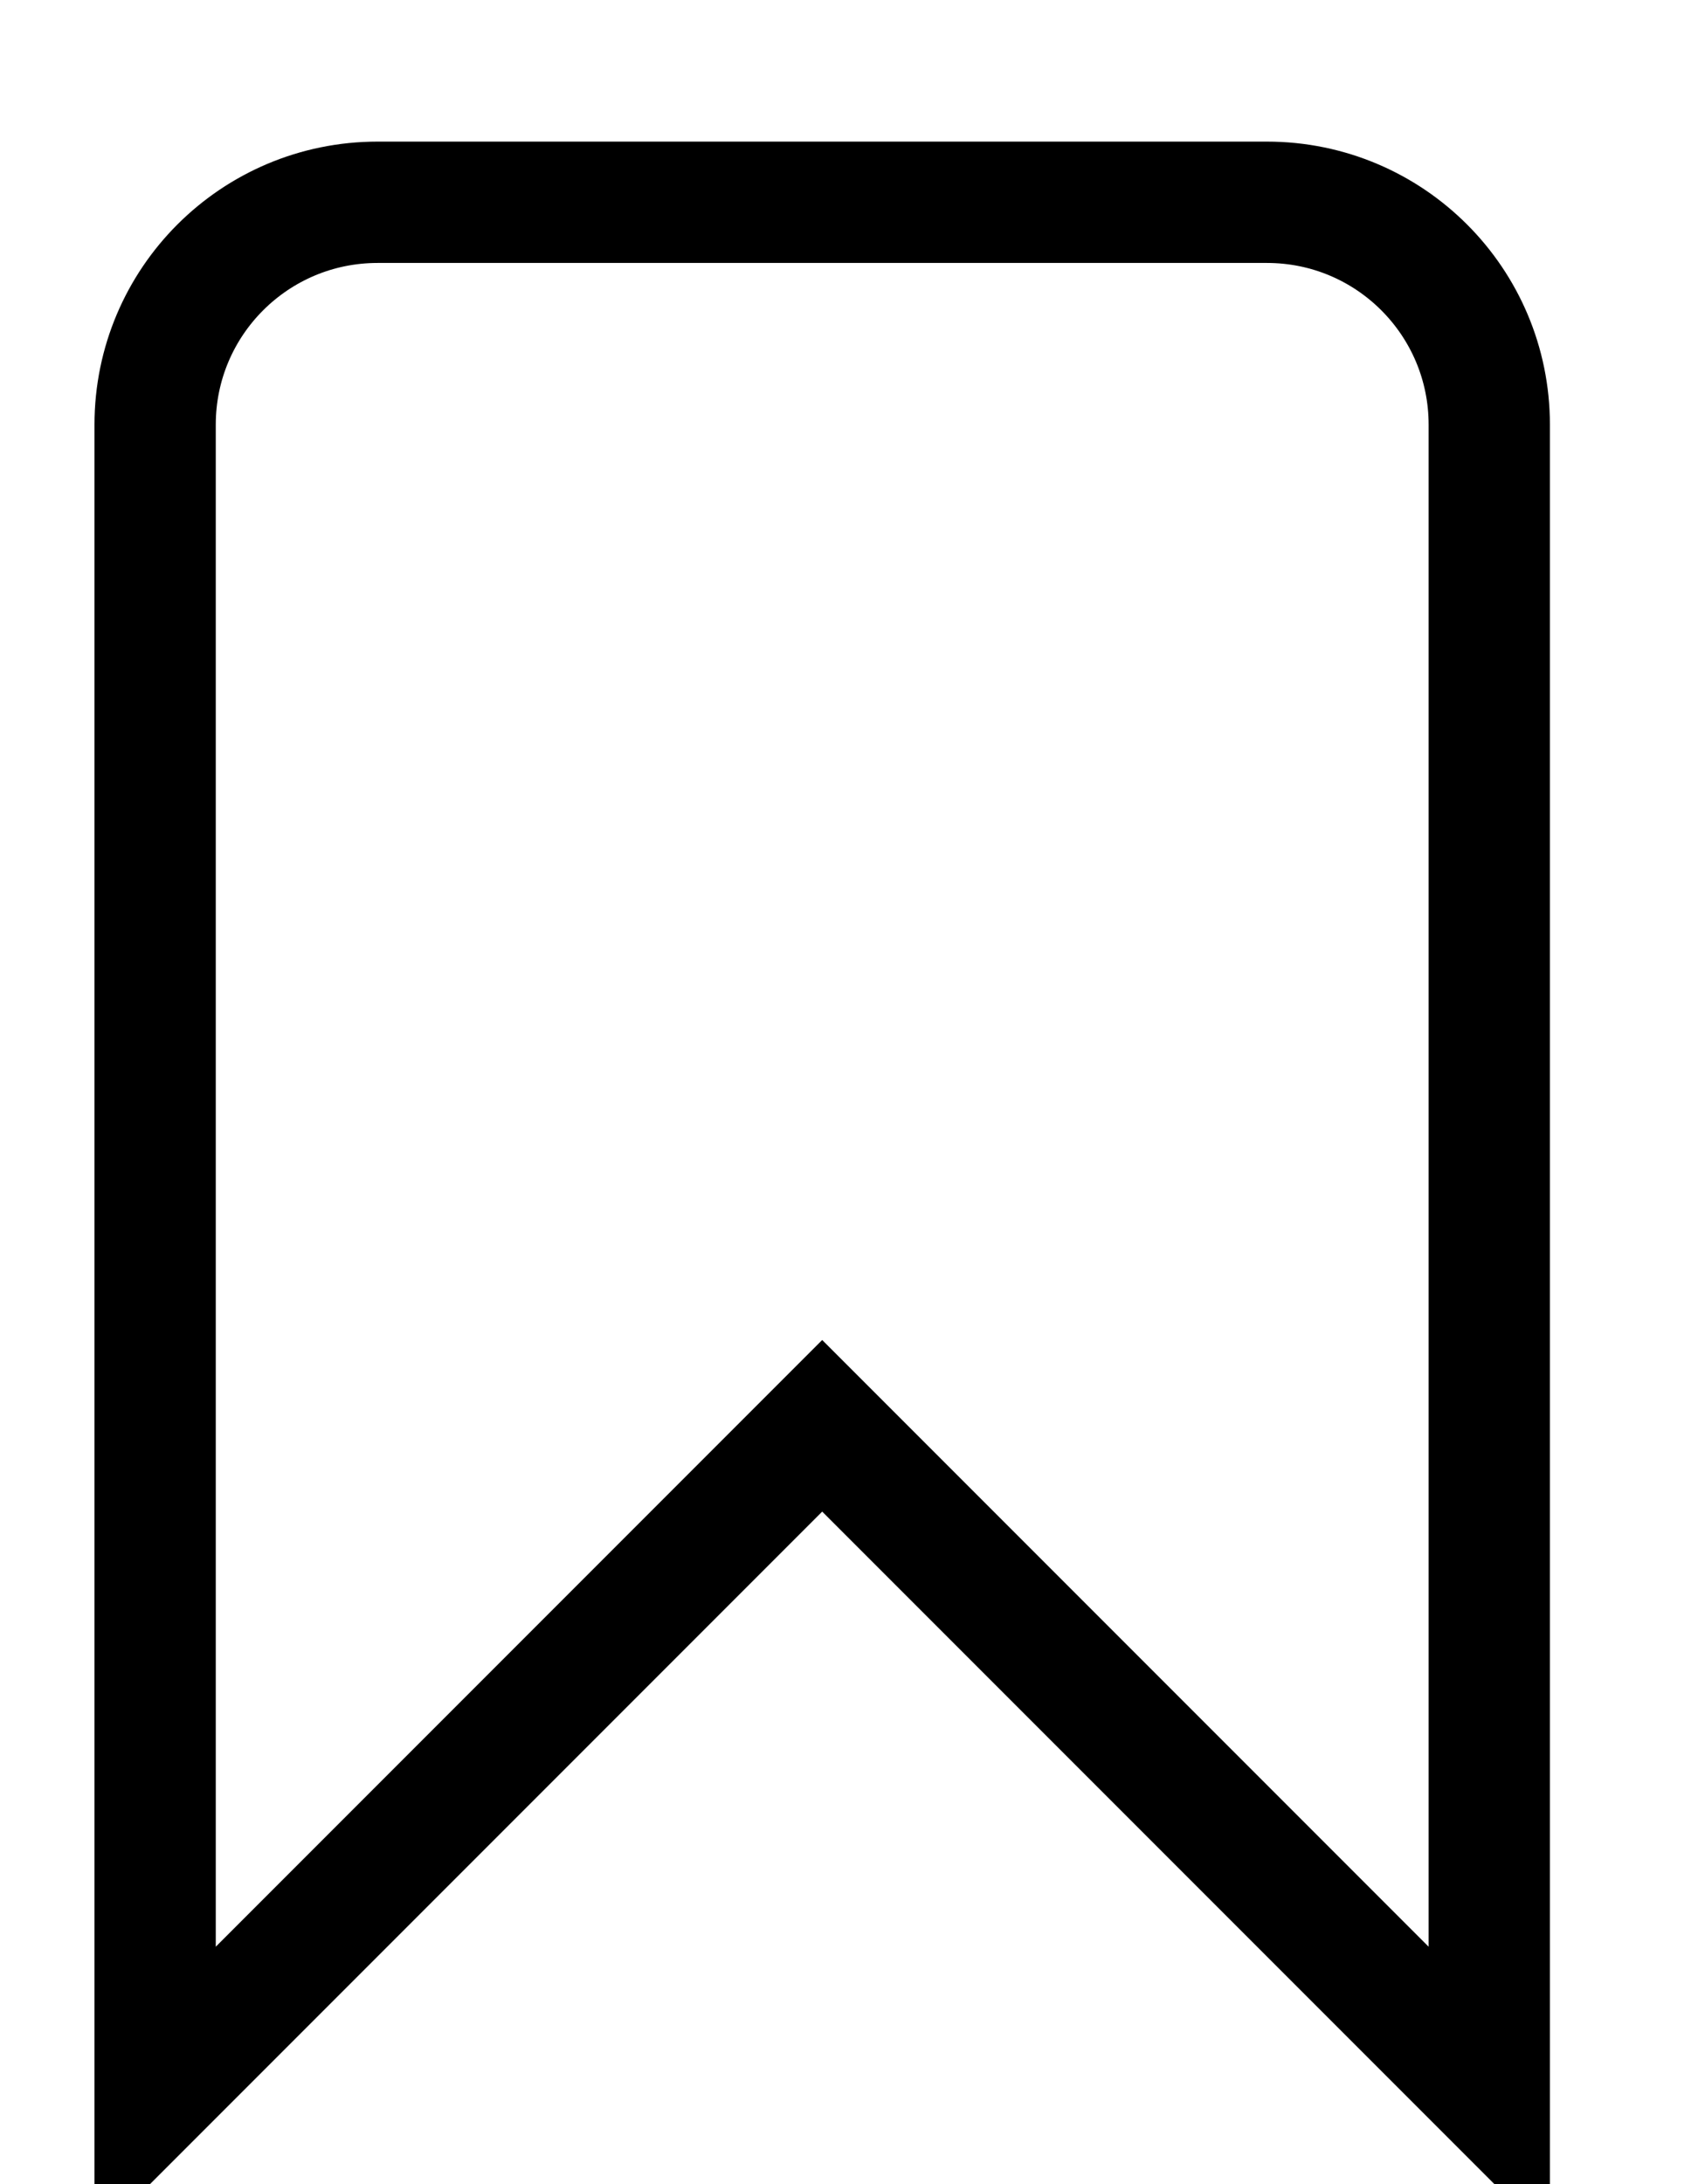 <svg width="14" height="18" viewBox="0 0 14 18" fill="none" xmlns="http://www.w3.org/2000/svg">
<path d="M1.279 3.5C1.279 2.487 2.1 1.667 3.113 1.667H10.446C11.459 1.667 12.279 2.487 12.279 3.5V17.25L6.779 11.75L1.279 17.25V3.5Z" stroke="currentColor" strokeWidth="1.5" strokeLinecap="round" strokeLinejoin="round"/>
</svg>
